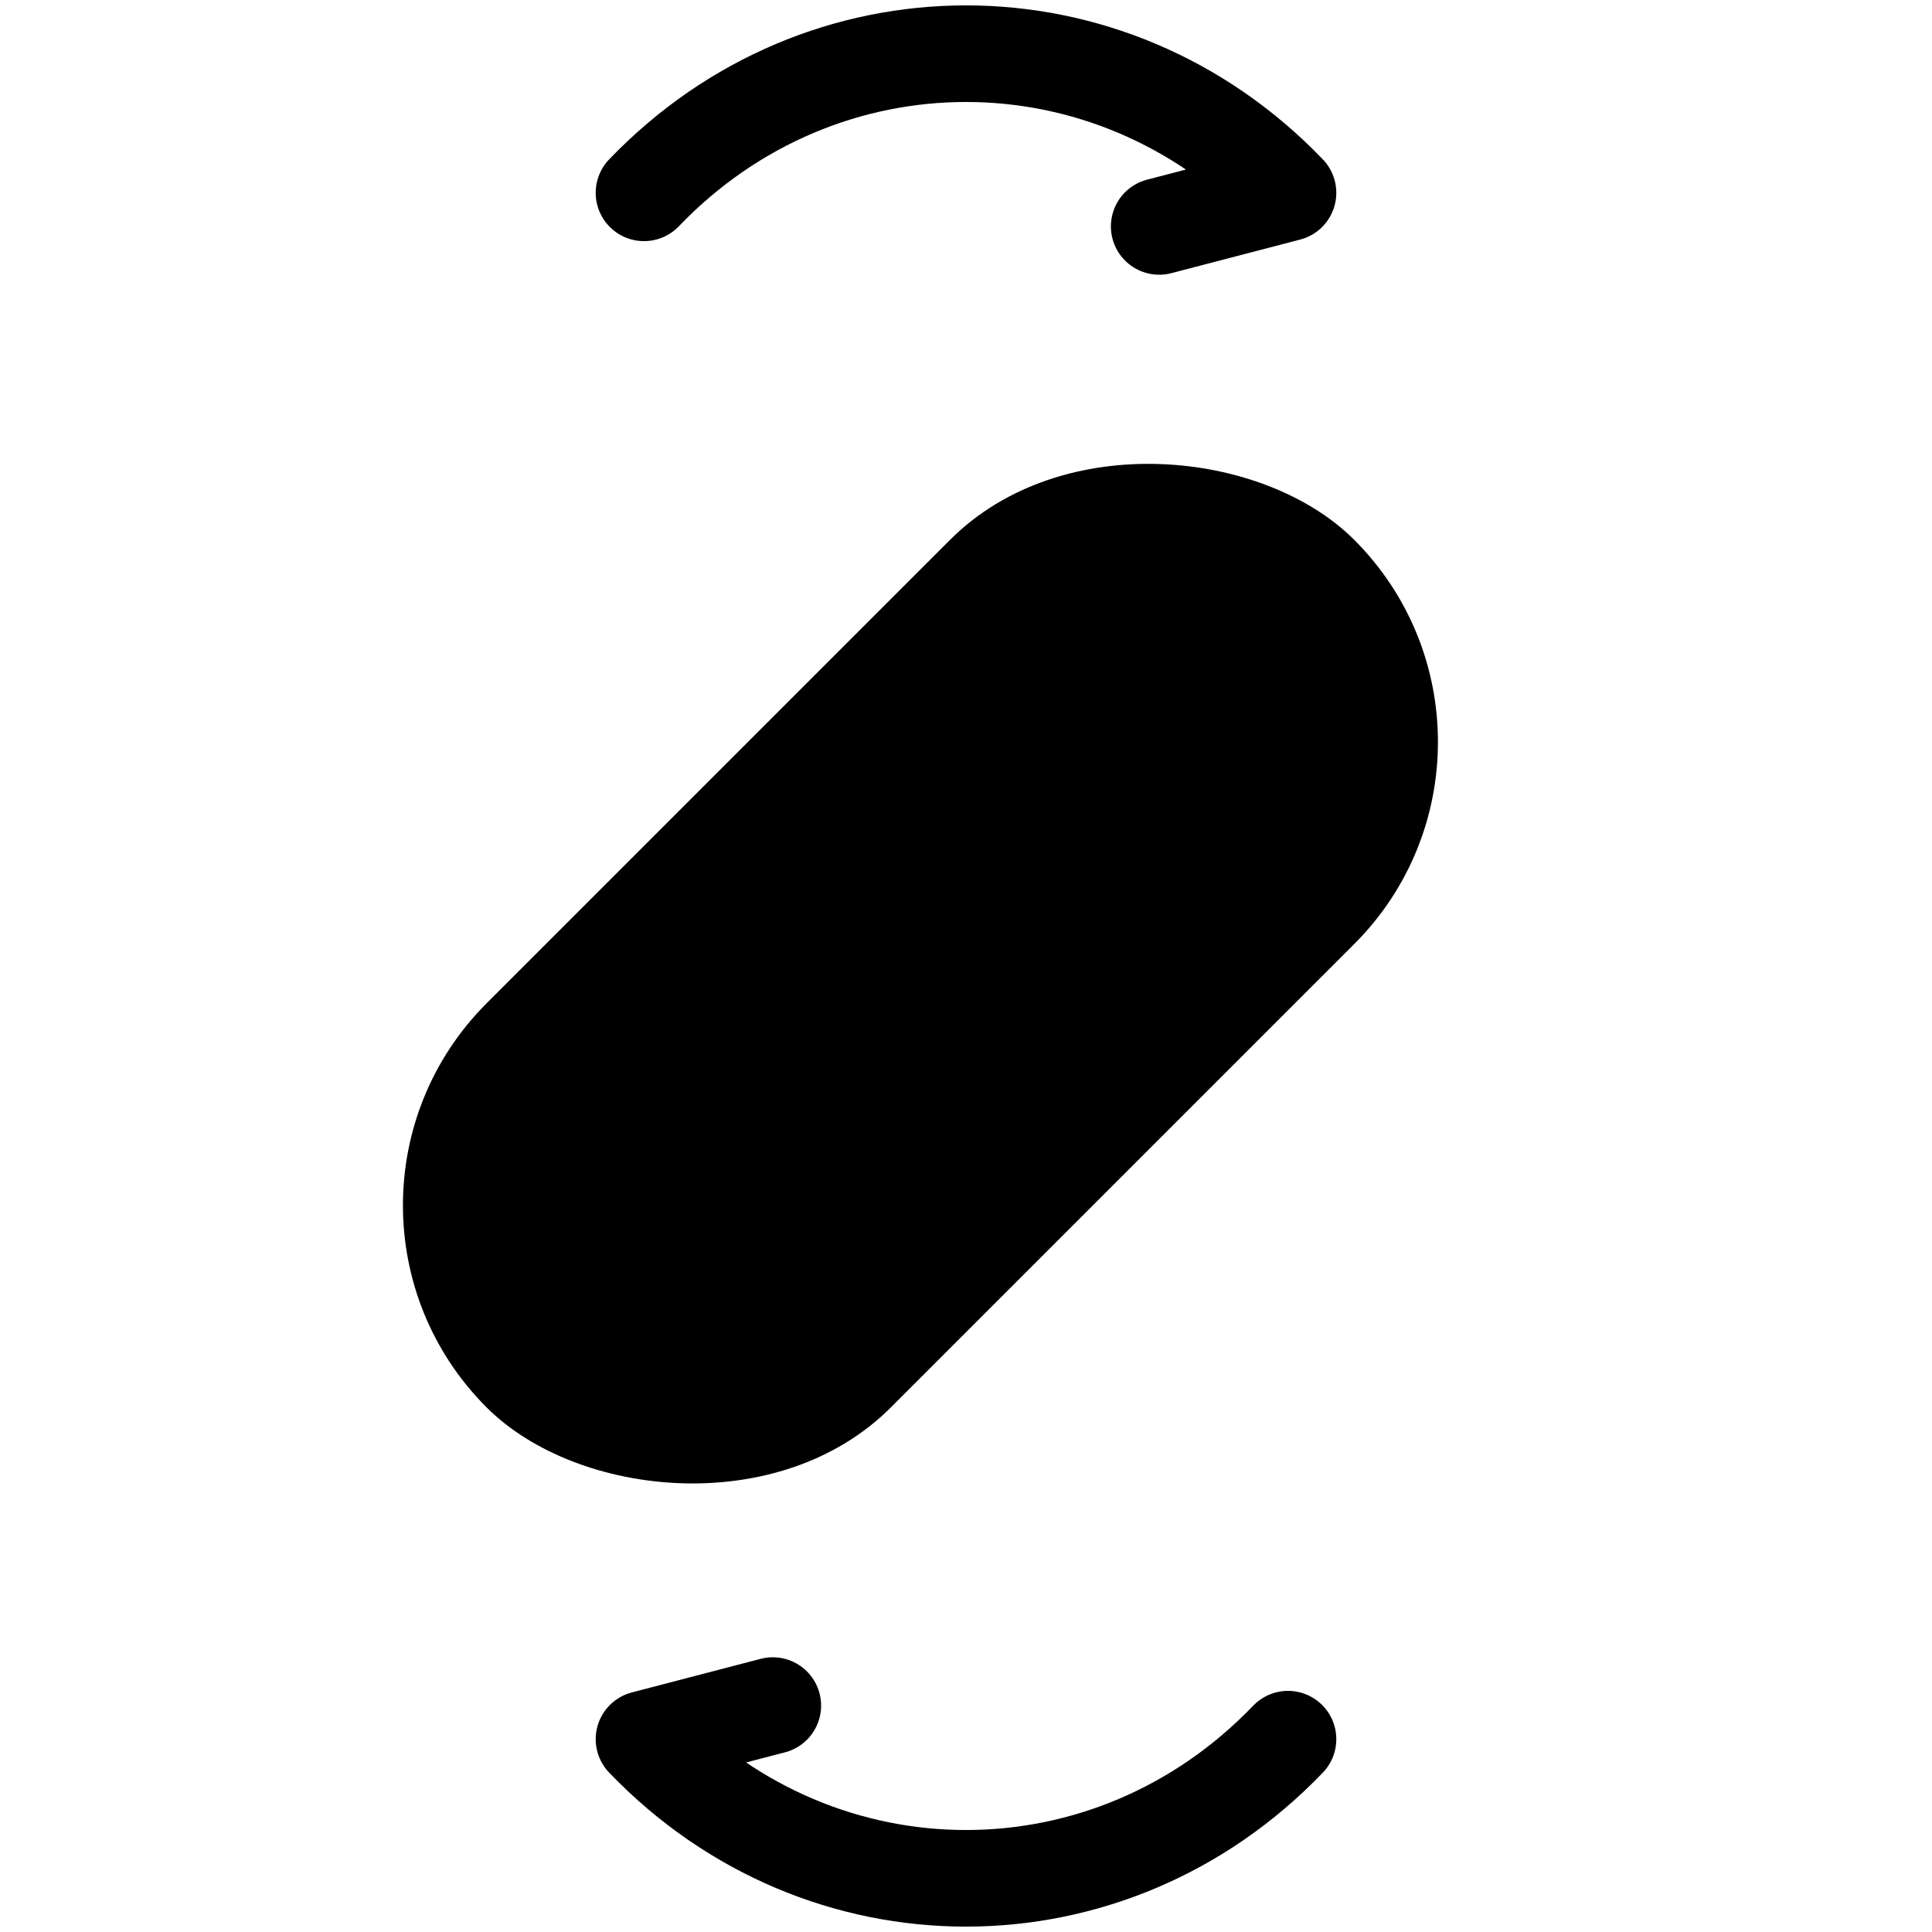 <svg width="3em" height="3em" viewBox="0 0 36 36" fill="none" xmlns="http://www.w3.org/2000/svg">
<path d="M24 32.407C20.683 35.864 15.317 35.864 12 32.407L14.4 31.781M12 3.593C15.317 0.136 20.683 0.136 24 3.593L21.6 4.219" stroke="currentColor" stroke-width="1.8" stroke-linecap="round" stroke-linejoin="round"/>
<rect x="29" y="13.825" width="22.863" height="10.651" rx="5.326" transform="rotate(135 29 13.825)" fill="currentColor"/>
</svg>

